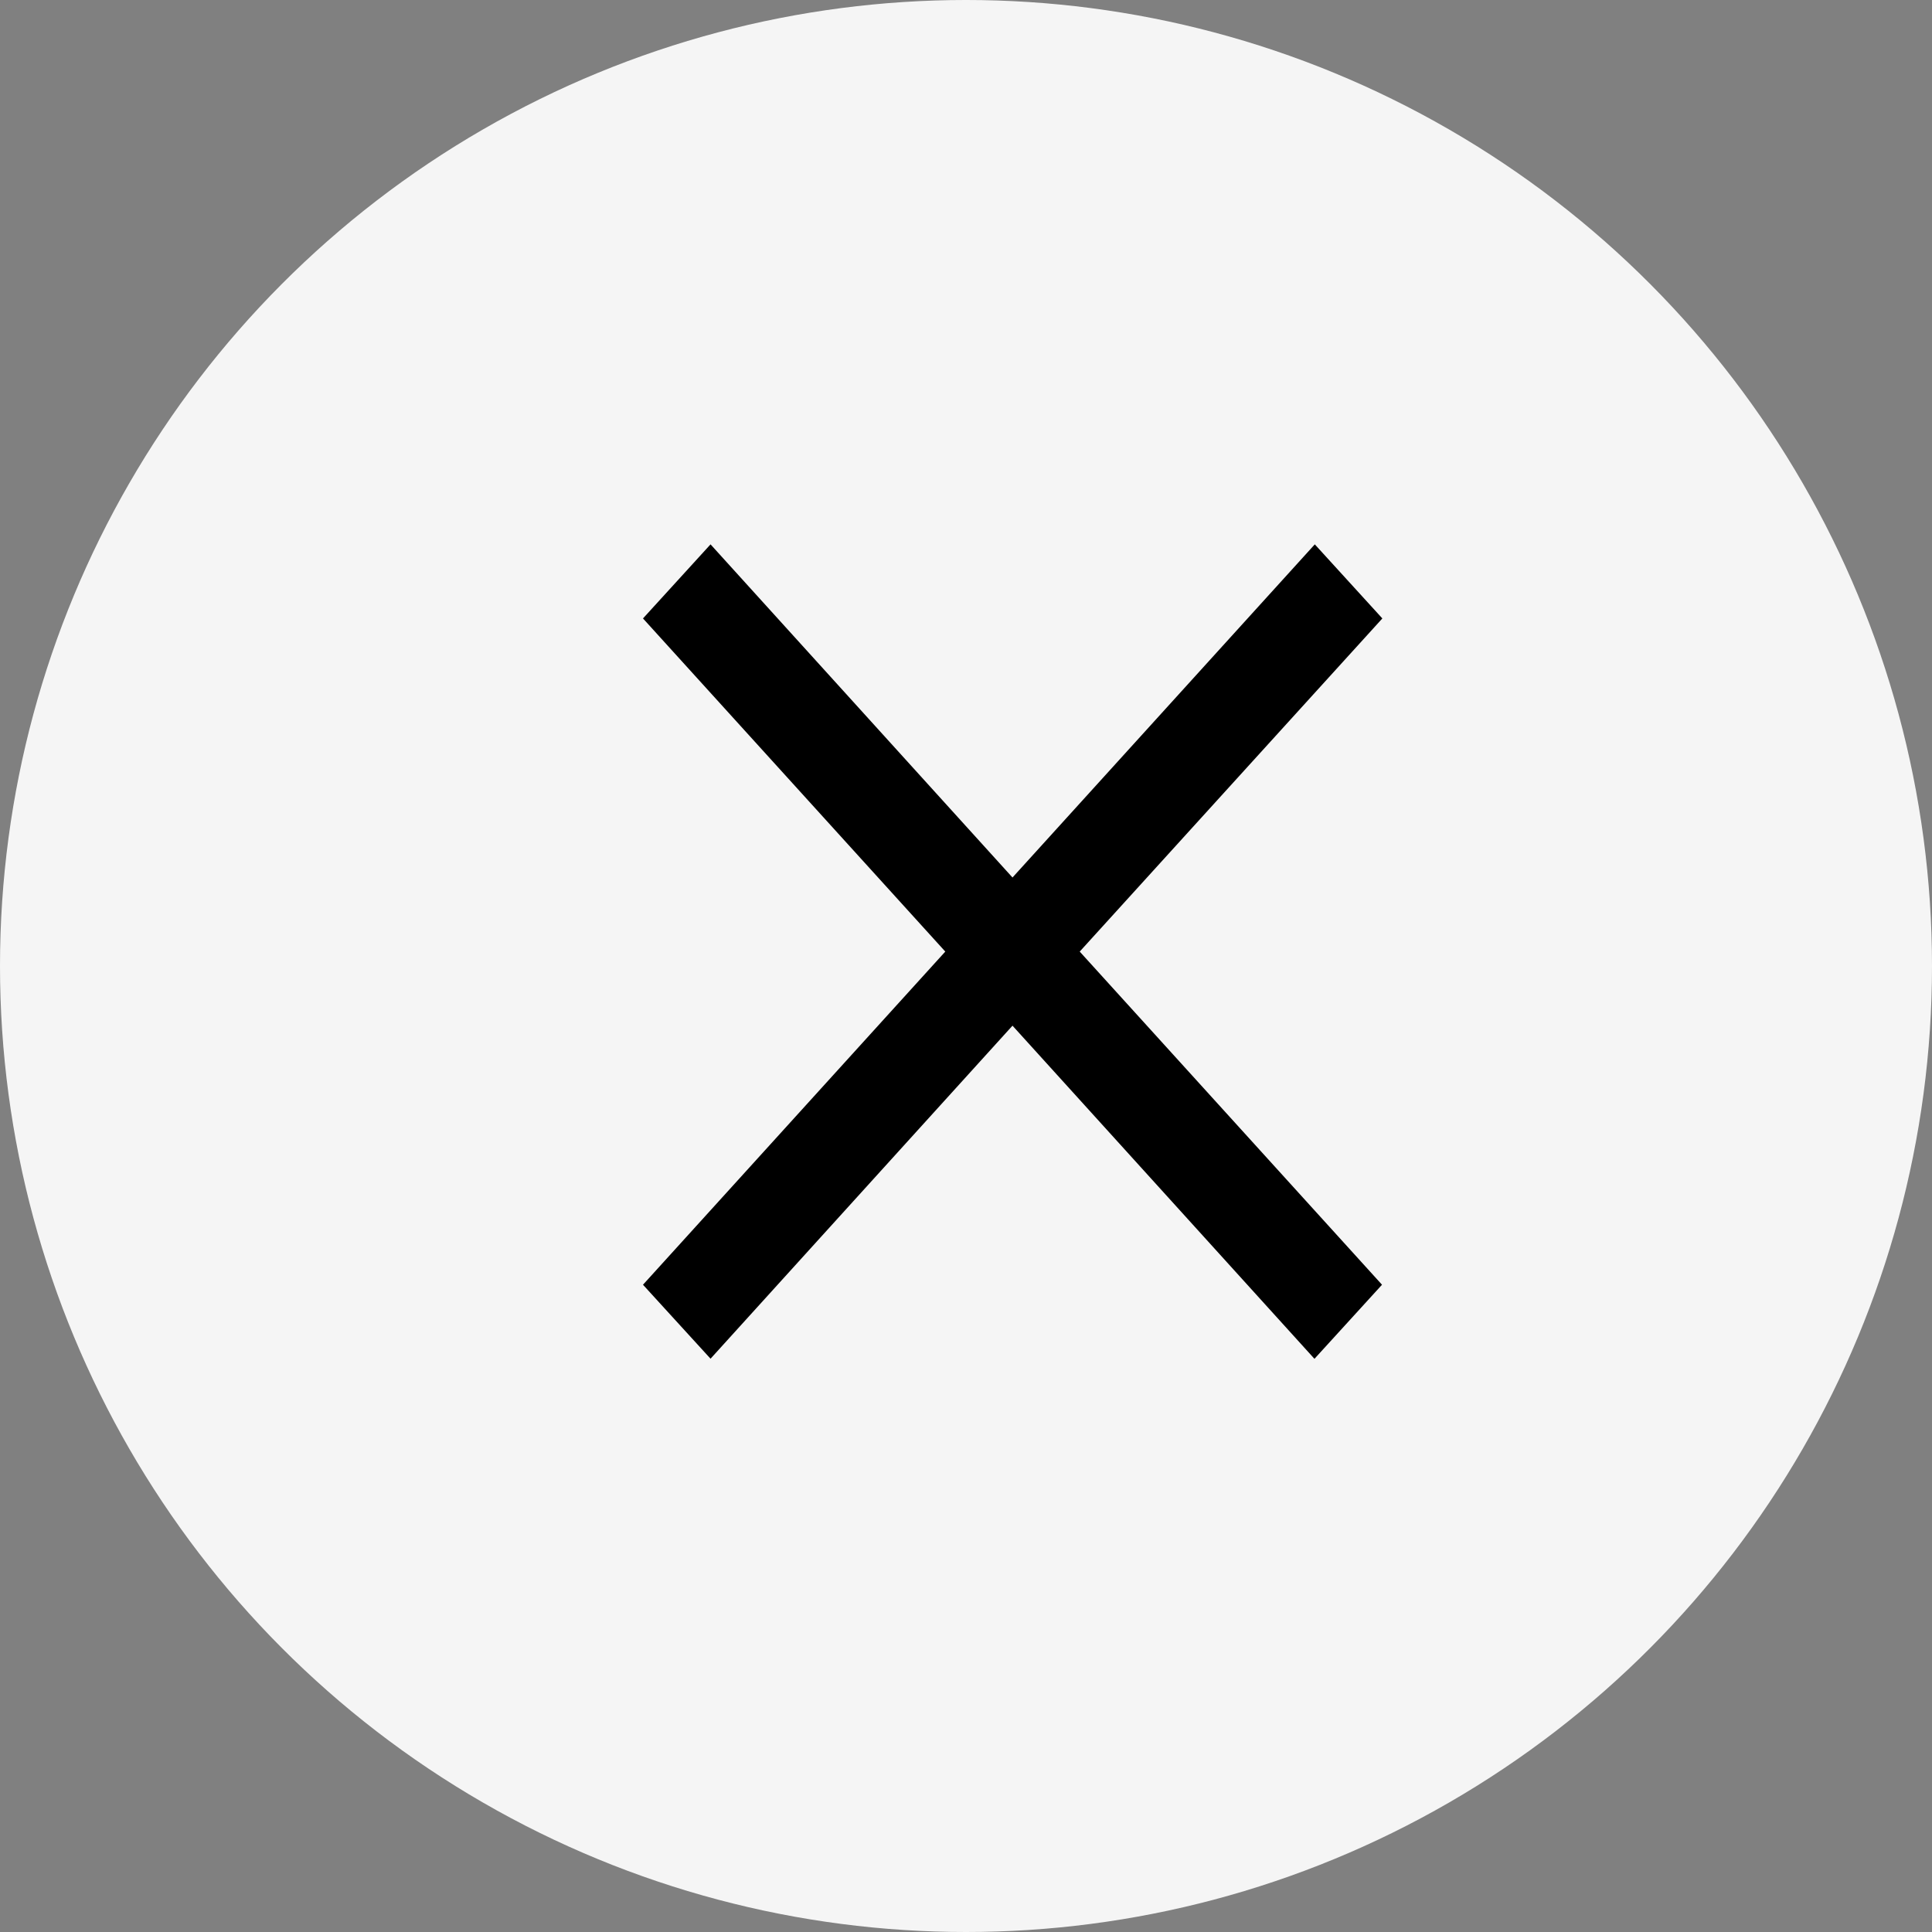 <svg xmlns="http://www.w3.org/2000/svg" width="17.16" height="17.16" viewBox="0 0 17.16 17.16">
  <rect x="0" y="0" width="17.16" height="17.16" fill="#808080" stroke="none"/>
  <g id="Remove_Icon" data-name="Remove Icon" transform="translate(0.032 0.09)">
    <circle id="Ellipse_111" data-name="Ellipse 111" cx="8.58" cy="8.58" r="8.58" transform="translate(-0.032 -0.09)" fill="#f5f5f5"/>
    <g id="Symbol_85_1" data-name="Symbol 85 – 1" transform="translate(5.679 4.745)">
      <path id="Union_3" data-name="Union 3" d="M3.282,4.275.6,7.233,0,6.576,2.685,3.617,0,.658.6,0,3.282,2.959,5.967,0l.6.658L3.879,3.617,6.564,6.576l-.6.658Z" transform="translate(0)"/>
    </g>
  </g>
</svg>
